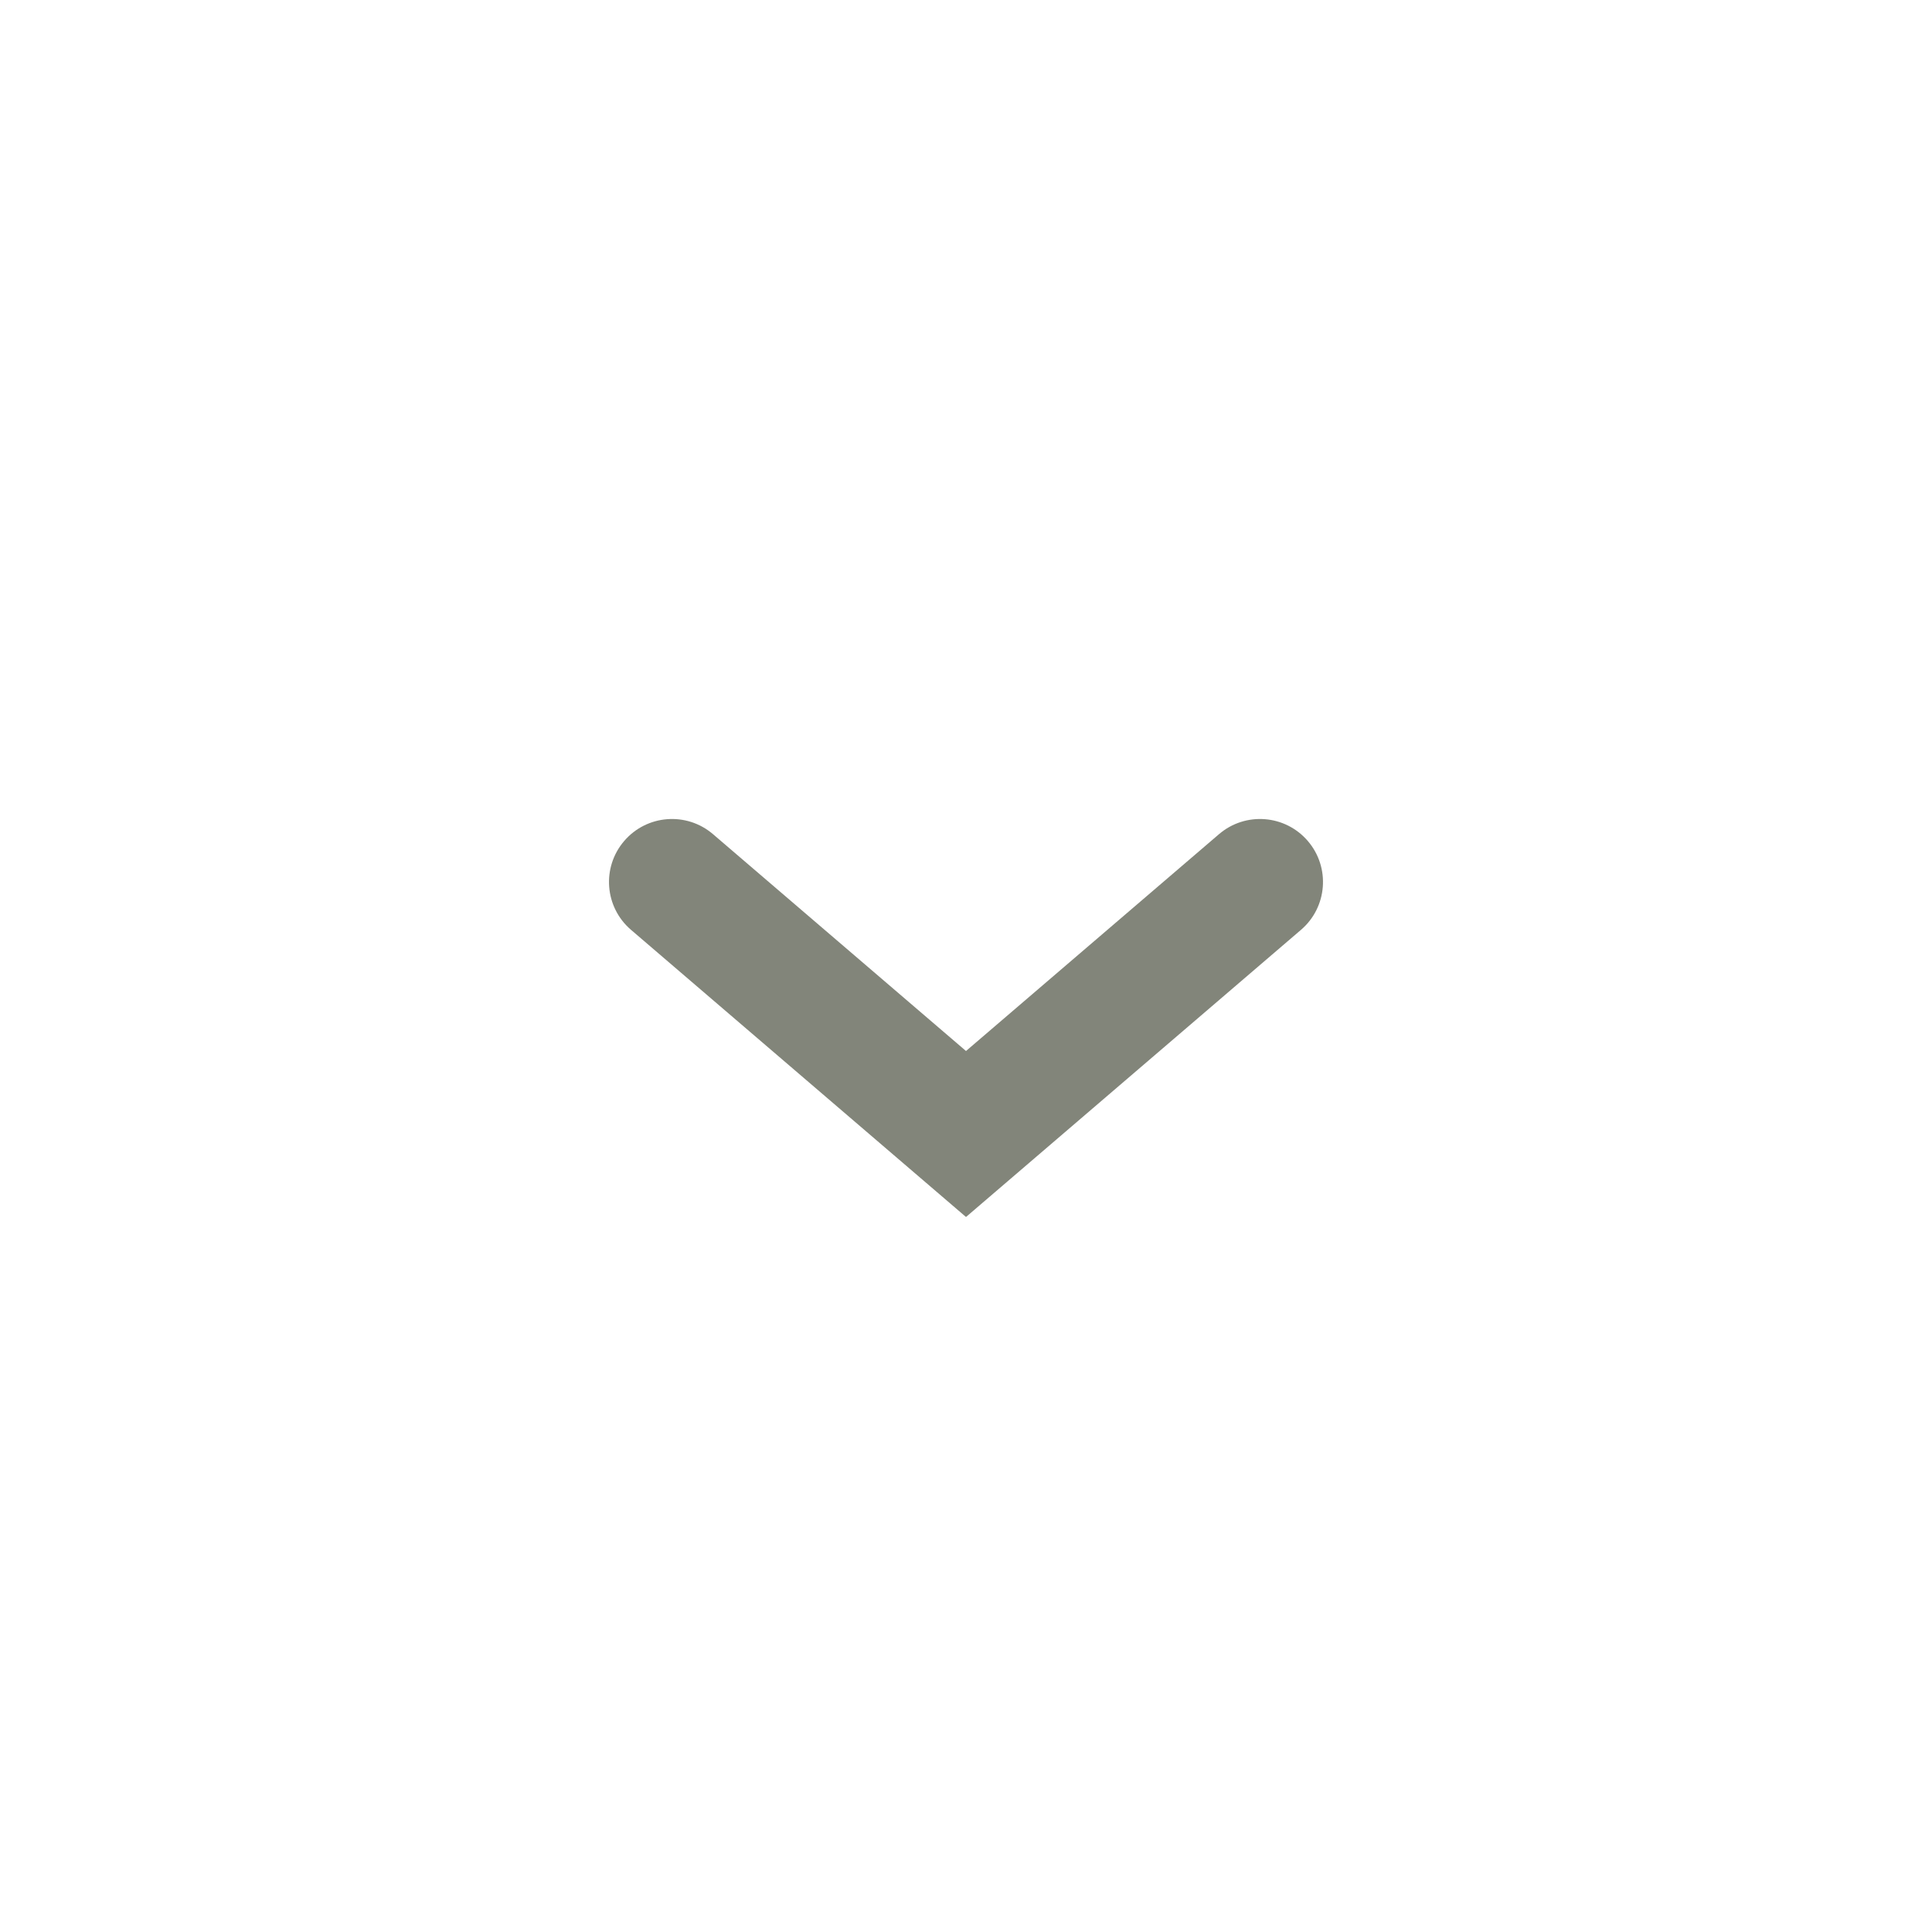 <svg width="46" height="46" viewBox="0 0 46 46" fill="none" xmlns="http://www.w3.org/2000/svg">
<path d="M0 0H46V46H0V0Z" fill="white"/>
<path fill-rule="evenodd" clip-rule="evenodd" d="M31.139 20.024C30.6 19.395 29.653 19.322 29.024 19.861L23 25.024L16.976 19.861C16.347 19.322 15.4 19.395 14.861 20.024C14.322 20.653 14.395 21.6 15.024 22.139L23 28.976L30.976 22.139C31.605 21.6 31.678 20.653 31.139 20.024Z" fill="#82857A"/>
</svg>
